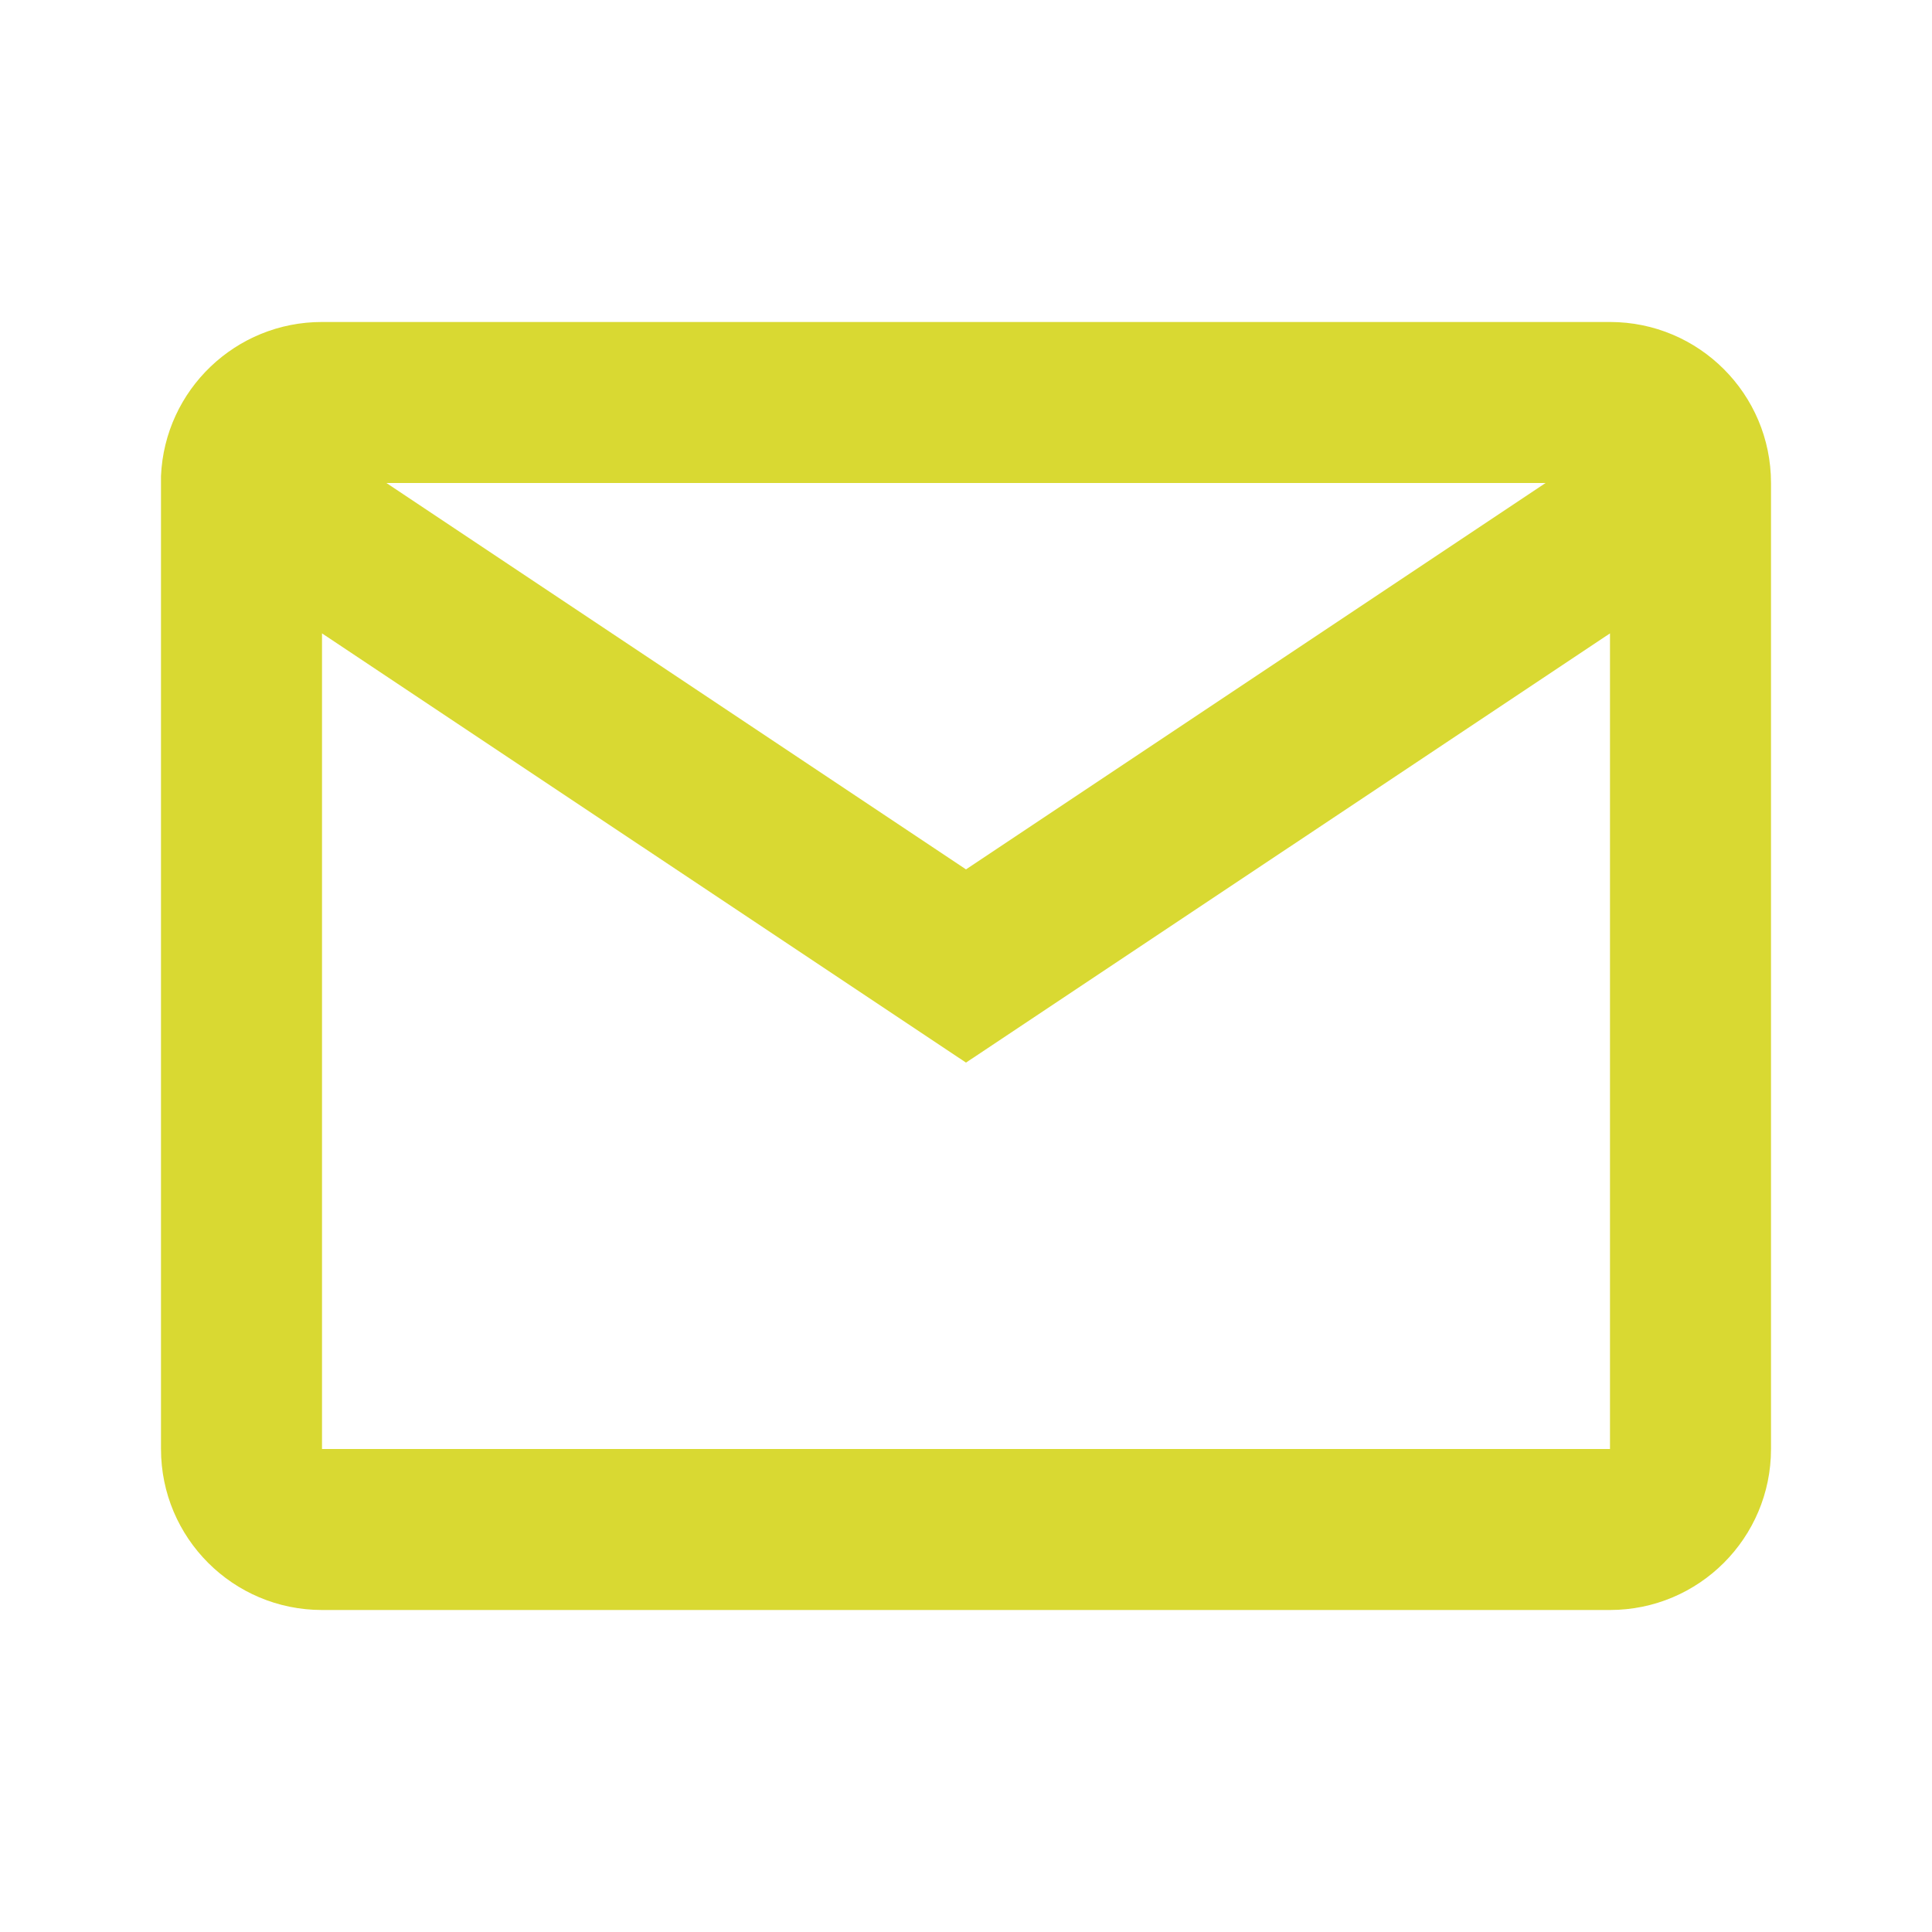 <svg width="115" height="115" viewBox="0 0 115 115" fill="none" xmlns="http://www.w3.org/2000/svg">
<path d="M95.833 95.833H19.167C13.874 95.833 9.583 91.543 9.583 86.25V28.333C9.807 23.204 14.033 19.162 19.167 19.166H95.833C101.126 19.166 105.417 23.457 105.417 28.75V86.25C105.417 91.543 101.126 95.833 95.833 95.833ZM19.167 37.701V86.25H95.833V37.701L57.5 63.25L19.167 37.701ZM23 28.75L57.5 51.75L92 28.75H23Z" fill="#D9D932"/>
</svg>
